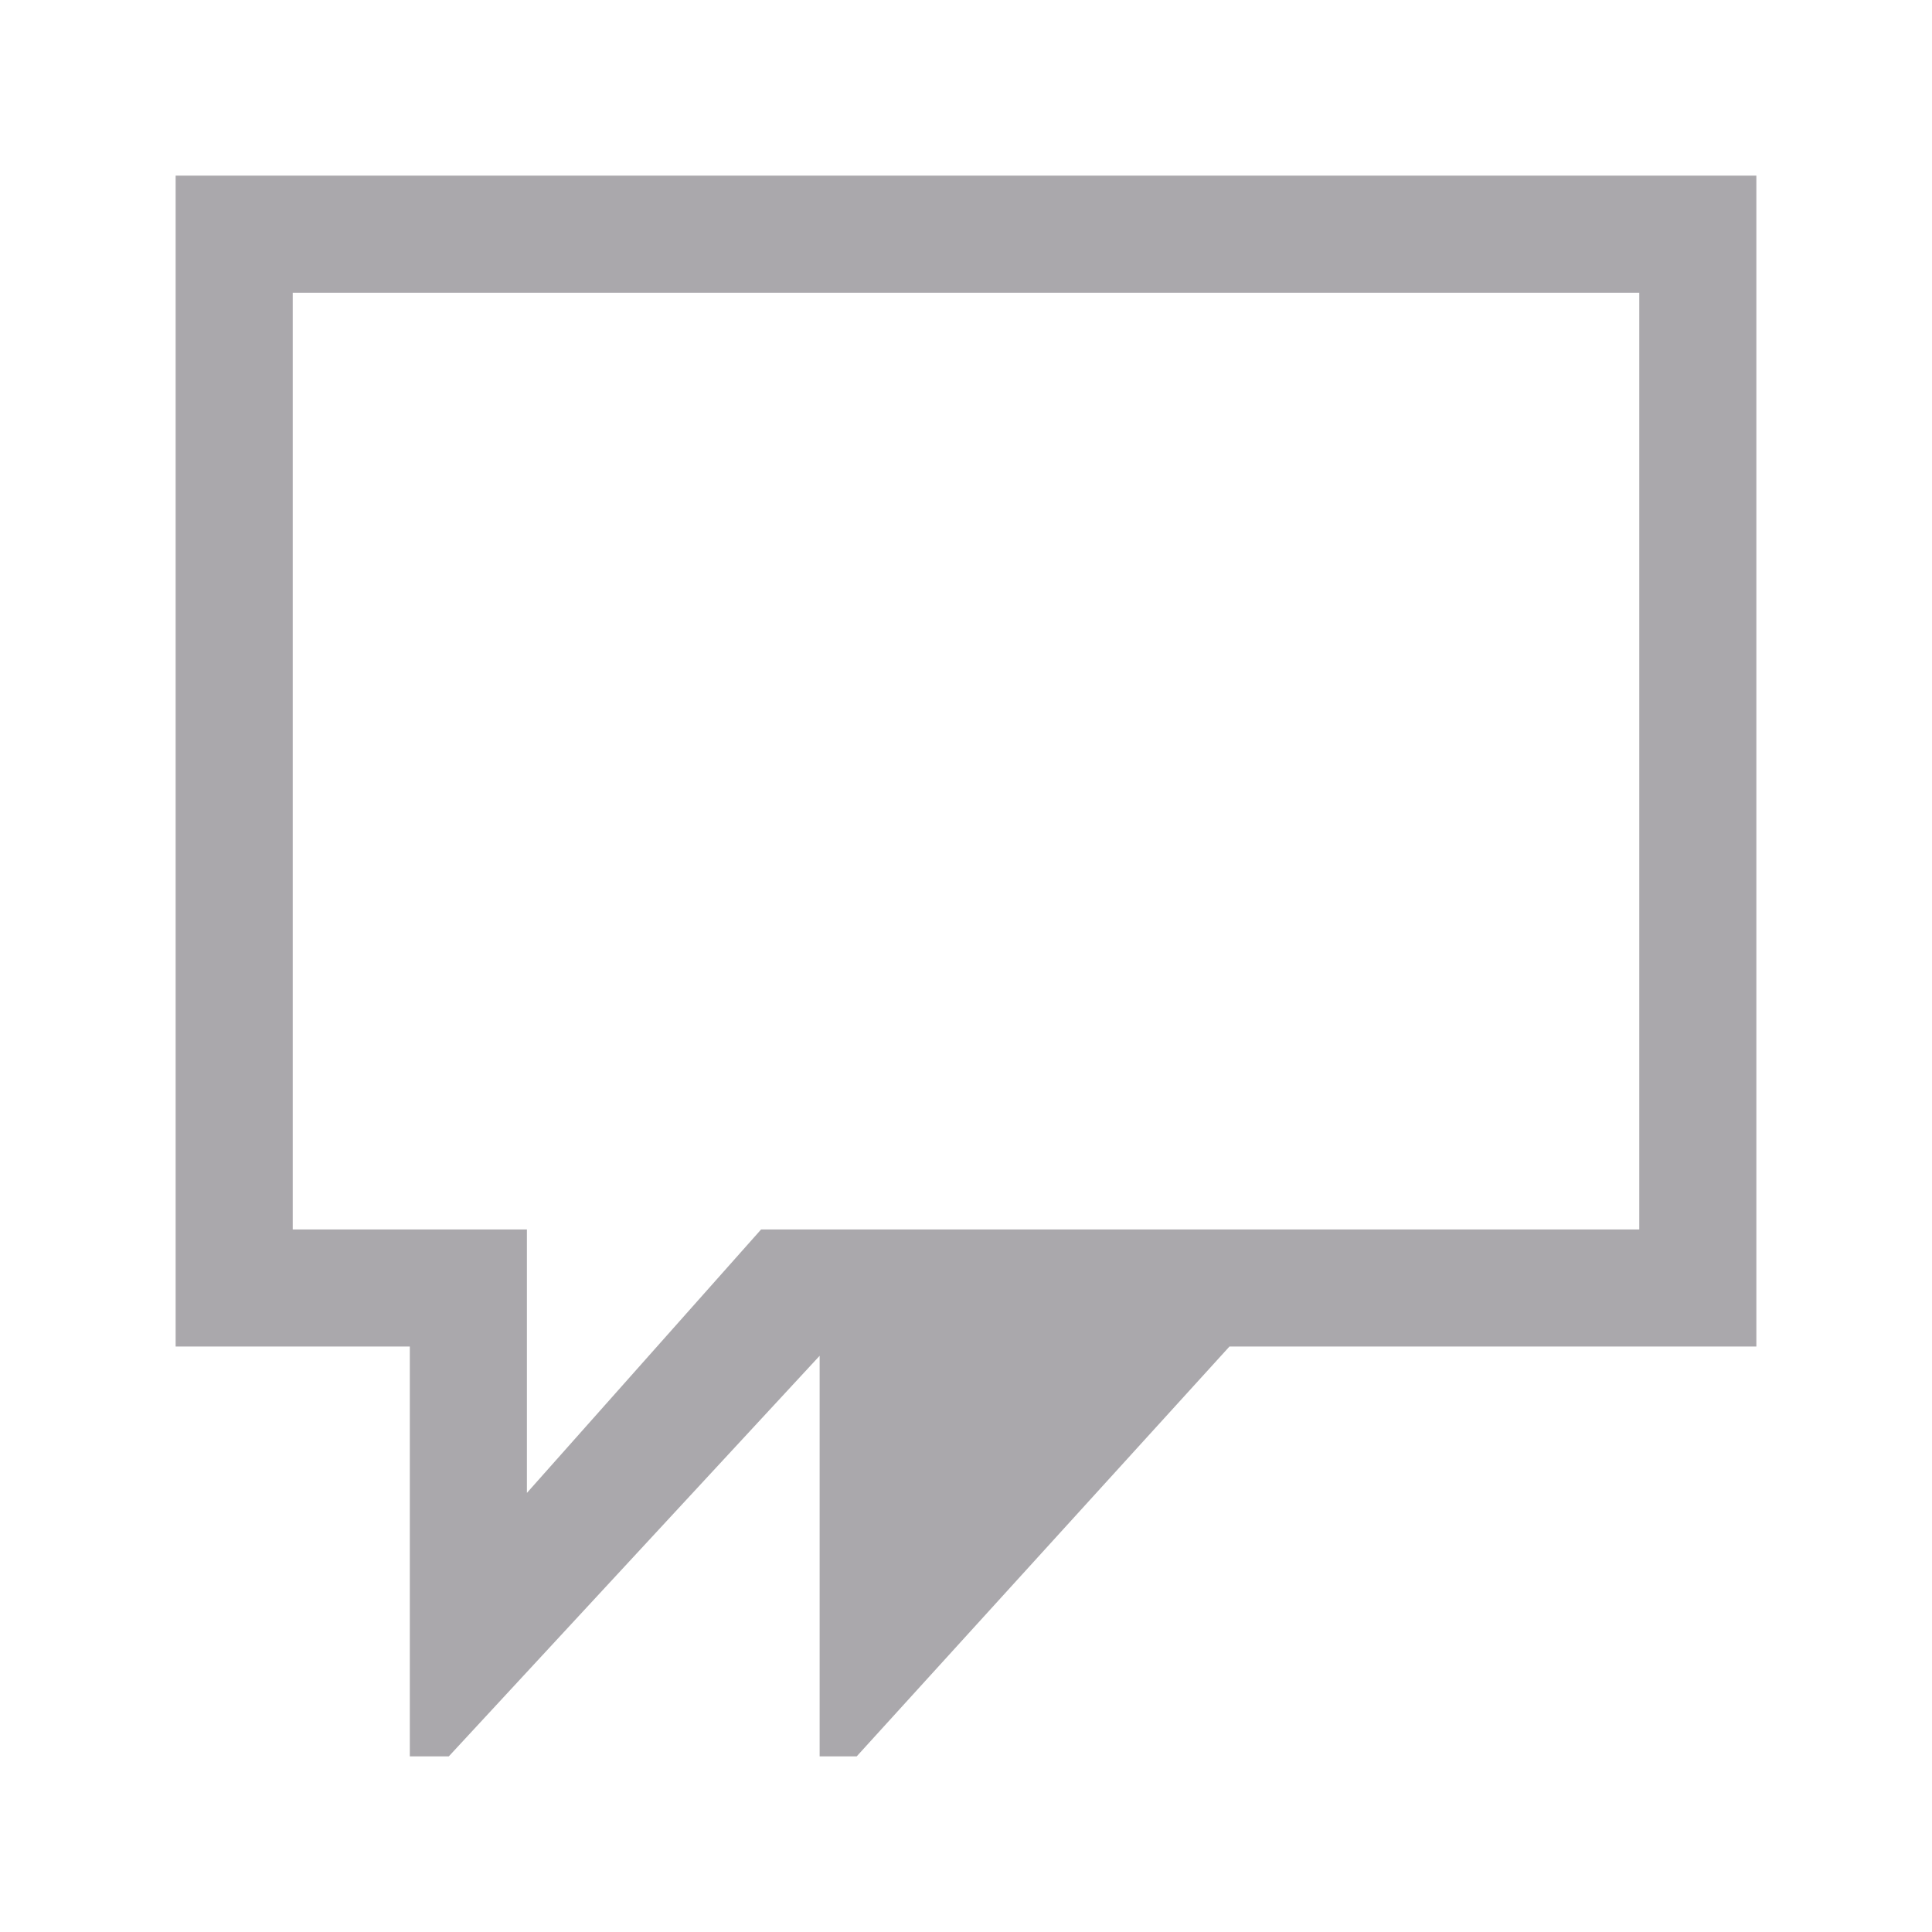 <svg height="33" viewBox="0 0 33 33" width="33" xmlns="http://www.w3.org/2000/svg"><path d="m3 3v20h4v7h.666l6.334-6.842v6.842h.633l6.367-7h9v-20zm2 2h23v16h-15l-4 4.5v-4.5h-4z" fill="#aaa8ac"/></svg>